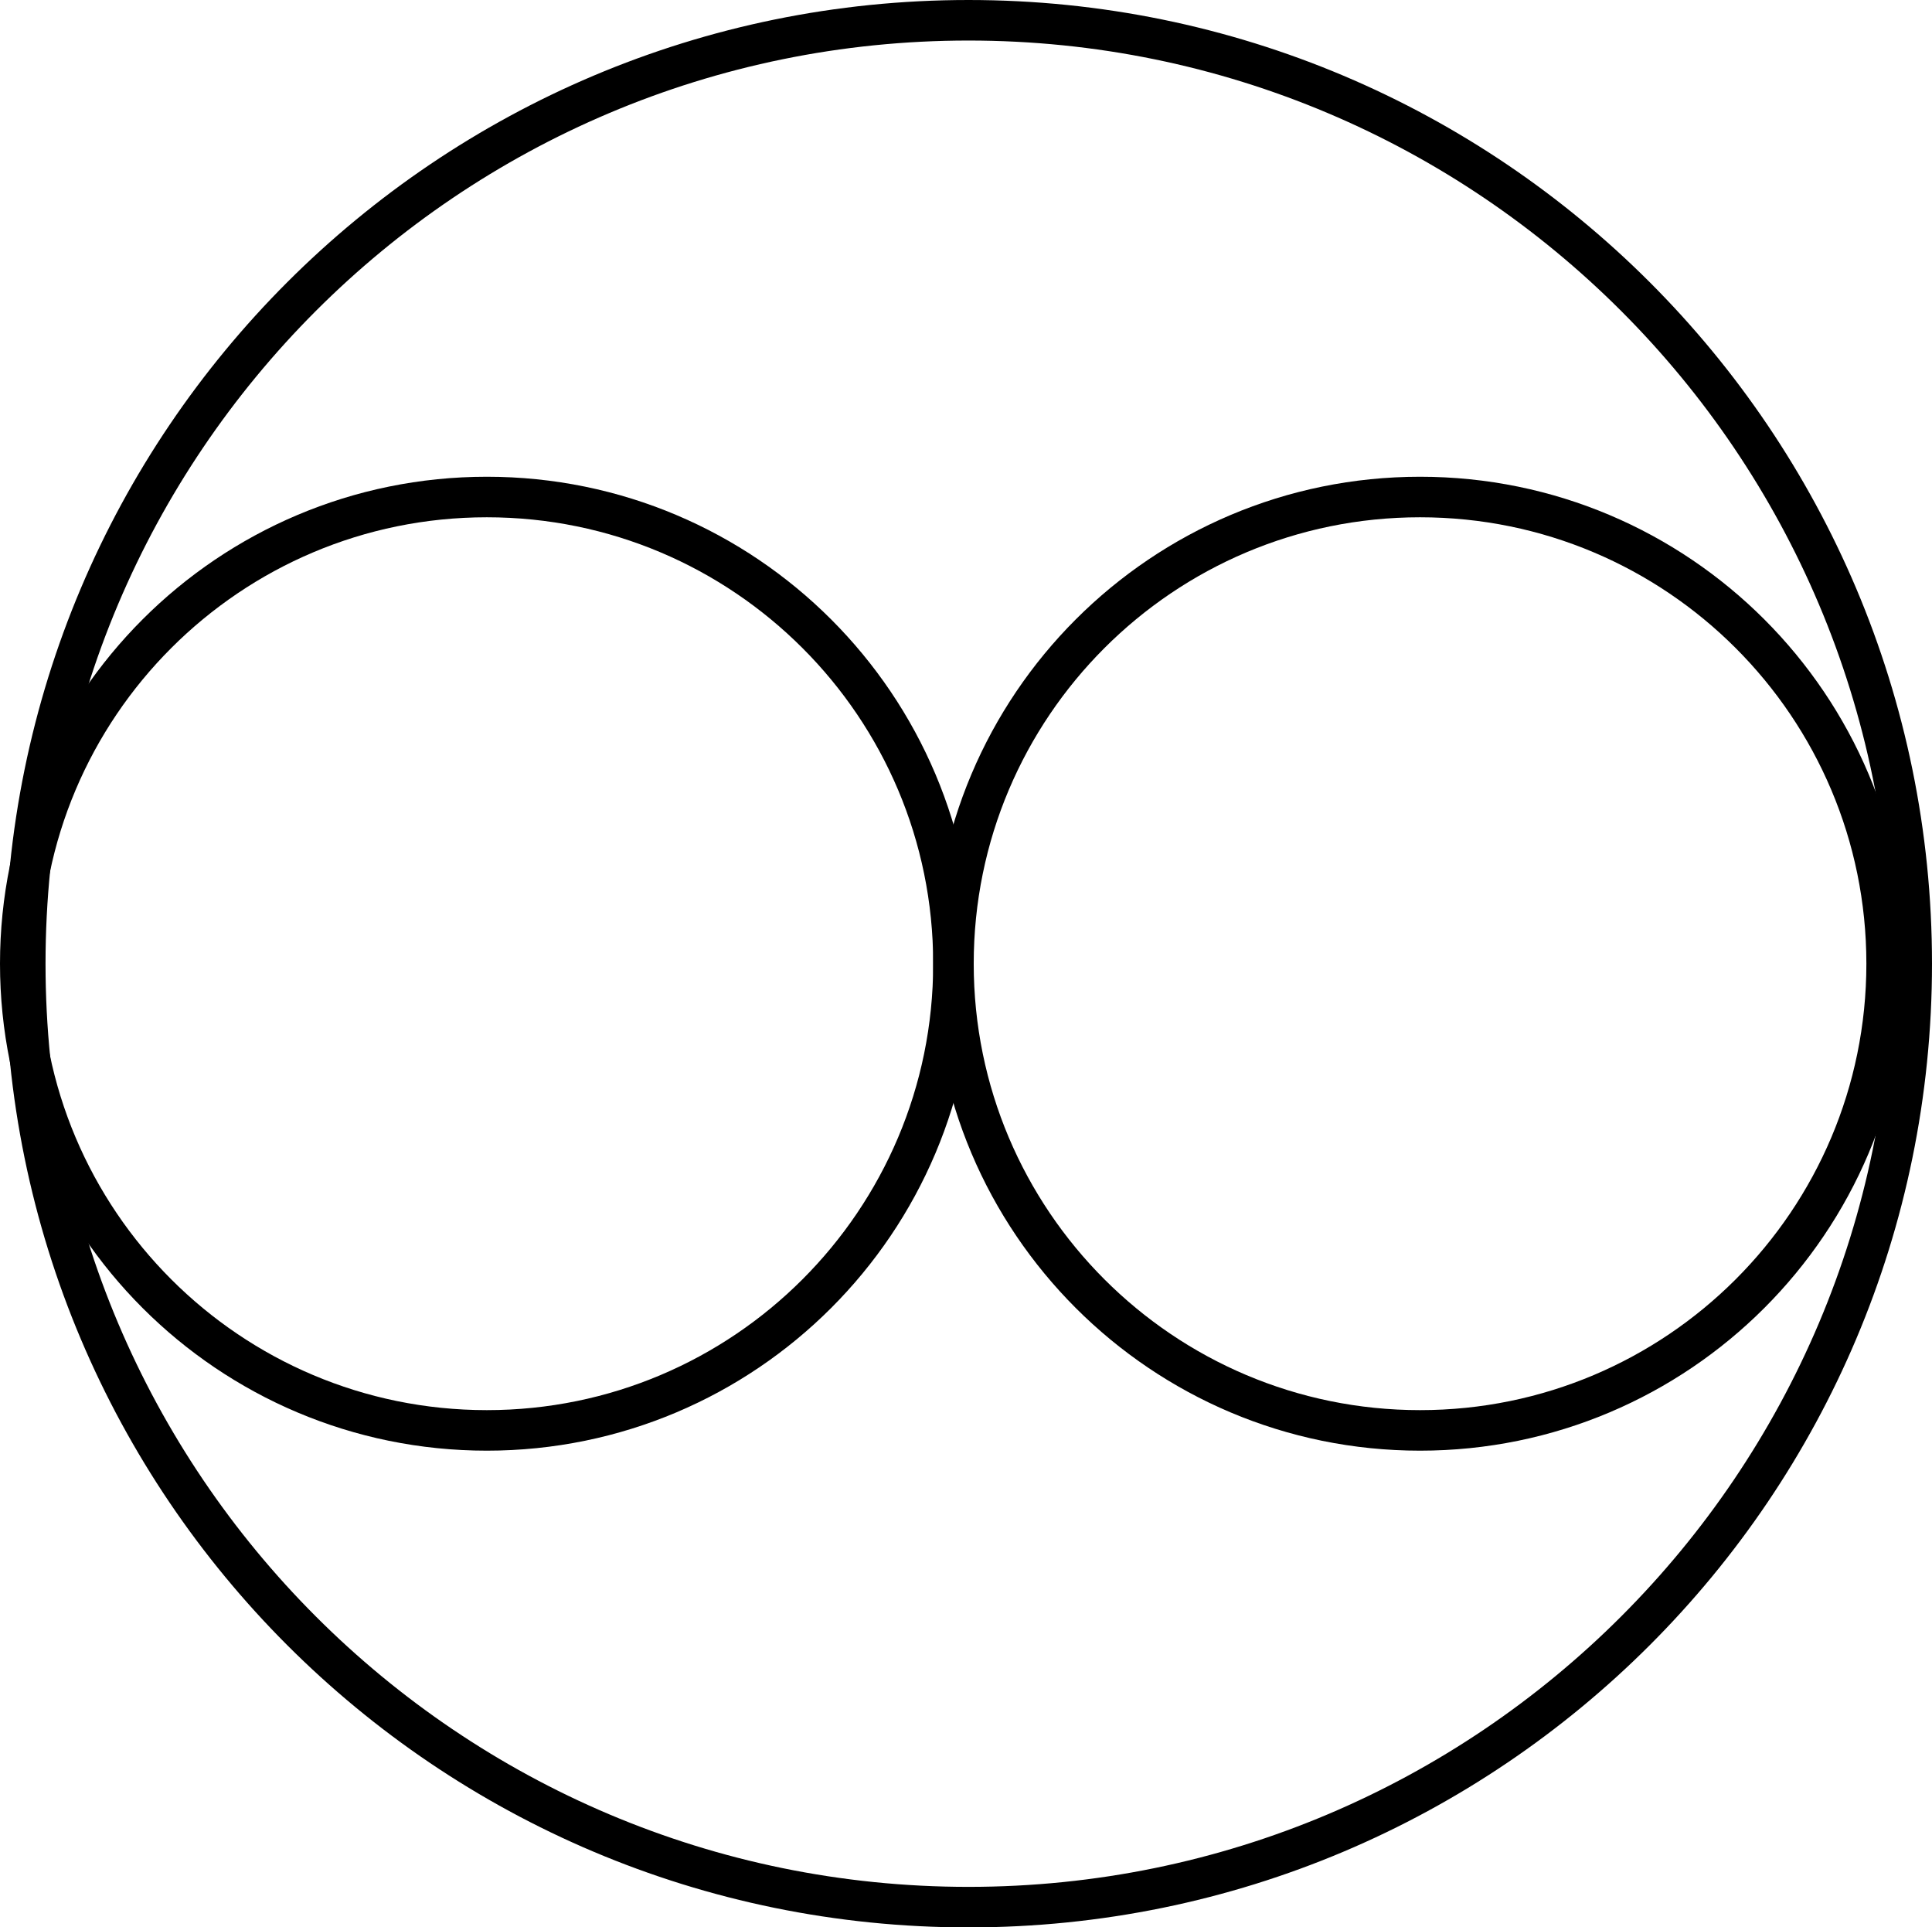<svg version="1.1" xmlns="http://www.w3.org/2000/svg" xmlns:xlink="http://www.w3.org/1999/xlink" width="71.505" height="71.319" viewBox="0,0,71.505,71.319"><g transform="translate(-204.155,-144.34)"><g data-paper-data="{&quot;isPaintingLayer&quot;:true}" fill="none" fill-rule="nonzero" stroke="#000000" stroke-width="1.5" stroke-linecap="butt" stroke-linejoin="miter" stroke-miterlimit="10" stroke-dasharray="" stroke-dashoffset="0" style="mix-blend-mode: normal"><path d="M204.905,180c0,-9.537 7.732,-17.269 17.269,-17.269c9.537,0 17.269,7.732 17.269,17.269c0,9.537 -7.732,17.269 -17.269,17.269c-9.537,0 -17.269,-7.732 -17.269,-17.269z"/><path d="M239.443,180c0,-9.537 7.732,-17.269 17.269,-17.269c9.537,0 17.269,7.732 17.269,17.269c0,9.537 -7.732,17.269 -17.269,17.269c-9.537,0 -17.269,-7.732 -17.269,-17.269z"/><path d="M205.09,180c0,-19.28 15.63,-34.91 34.91,-34.91c19.28,0 34.91,15.63 34.91,34.91c0,19.28 -15.63,34.91 -34.91,34.91c-19.28,0 -34.91,-15.63 -34.91,-34.91z"/></g></g></svg>